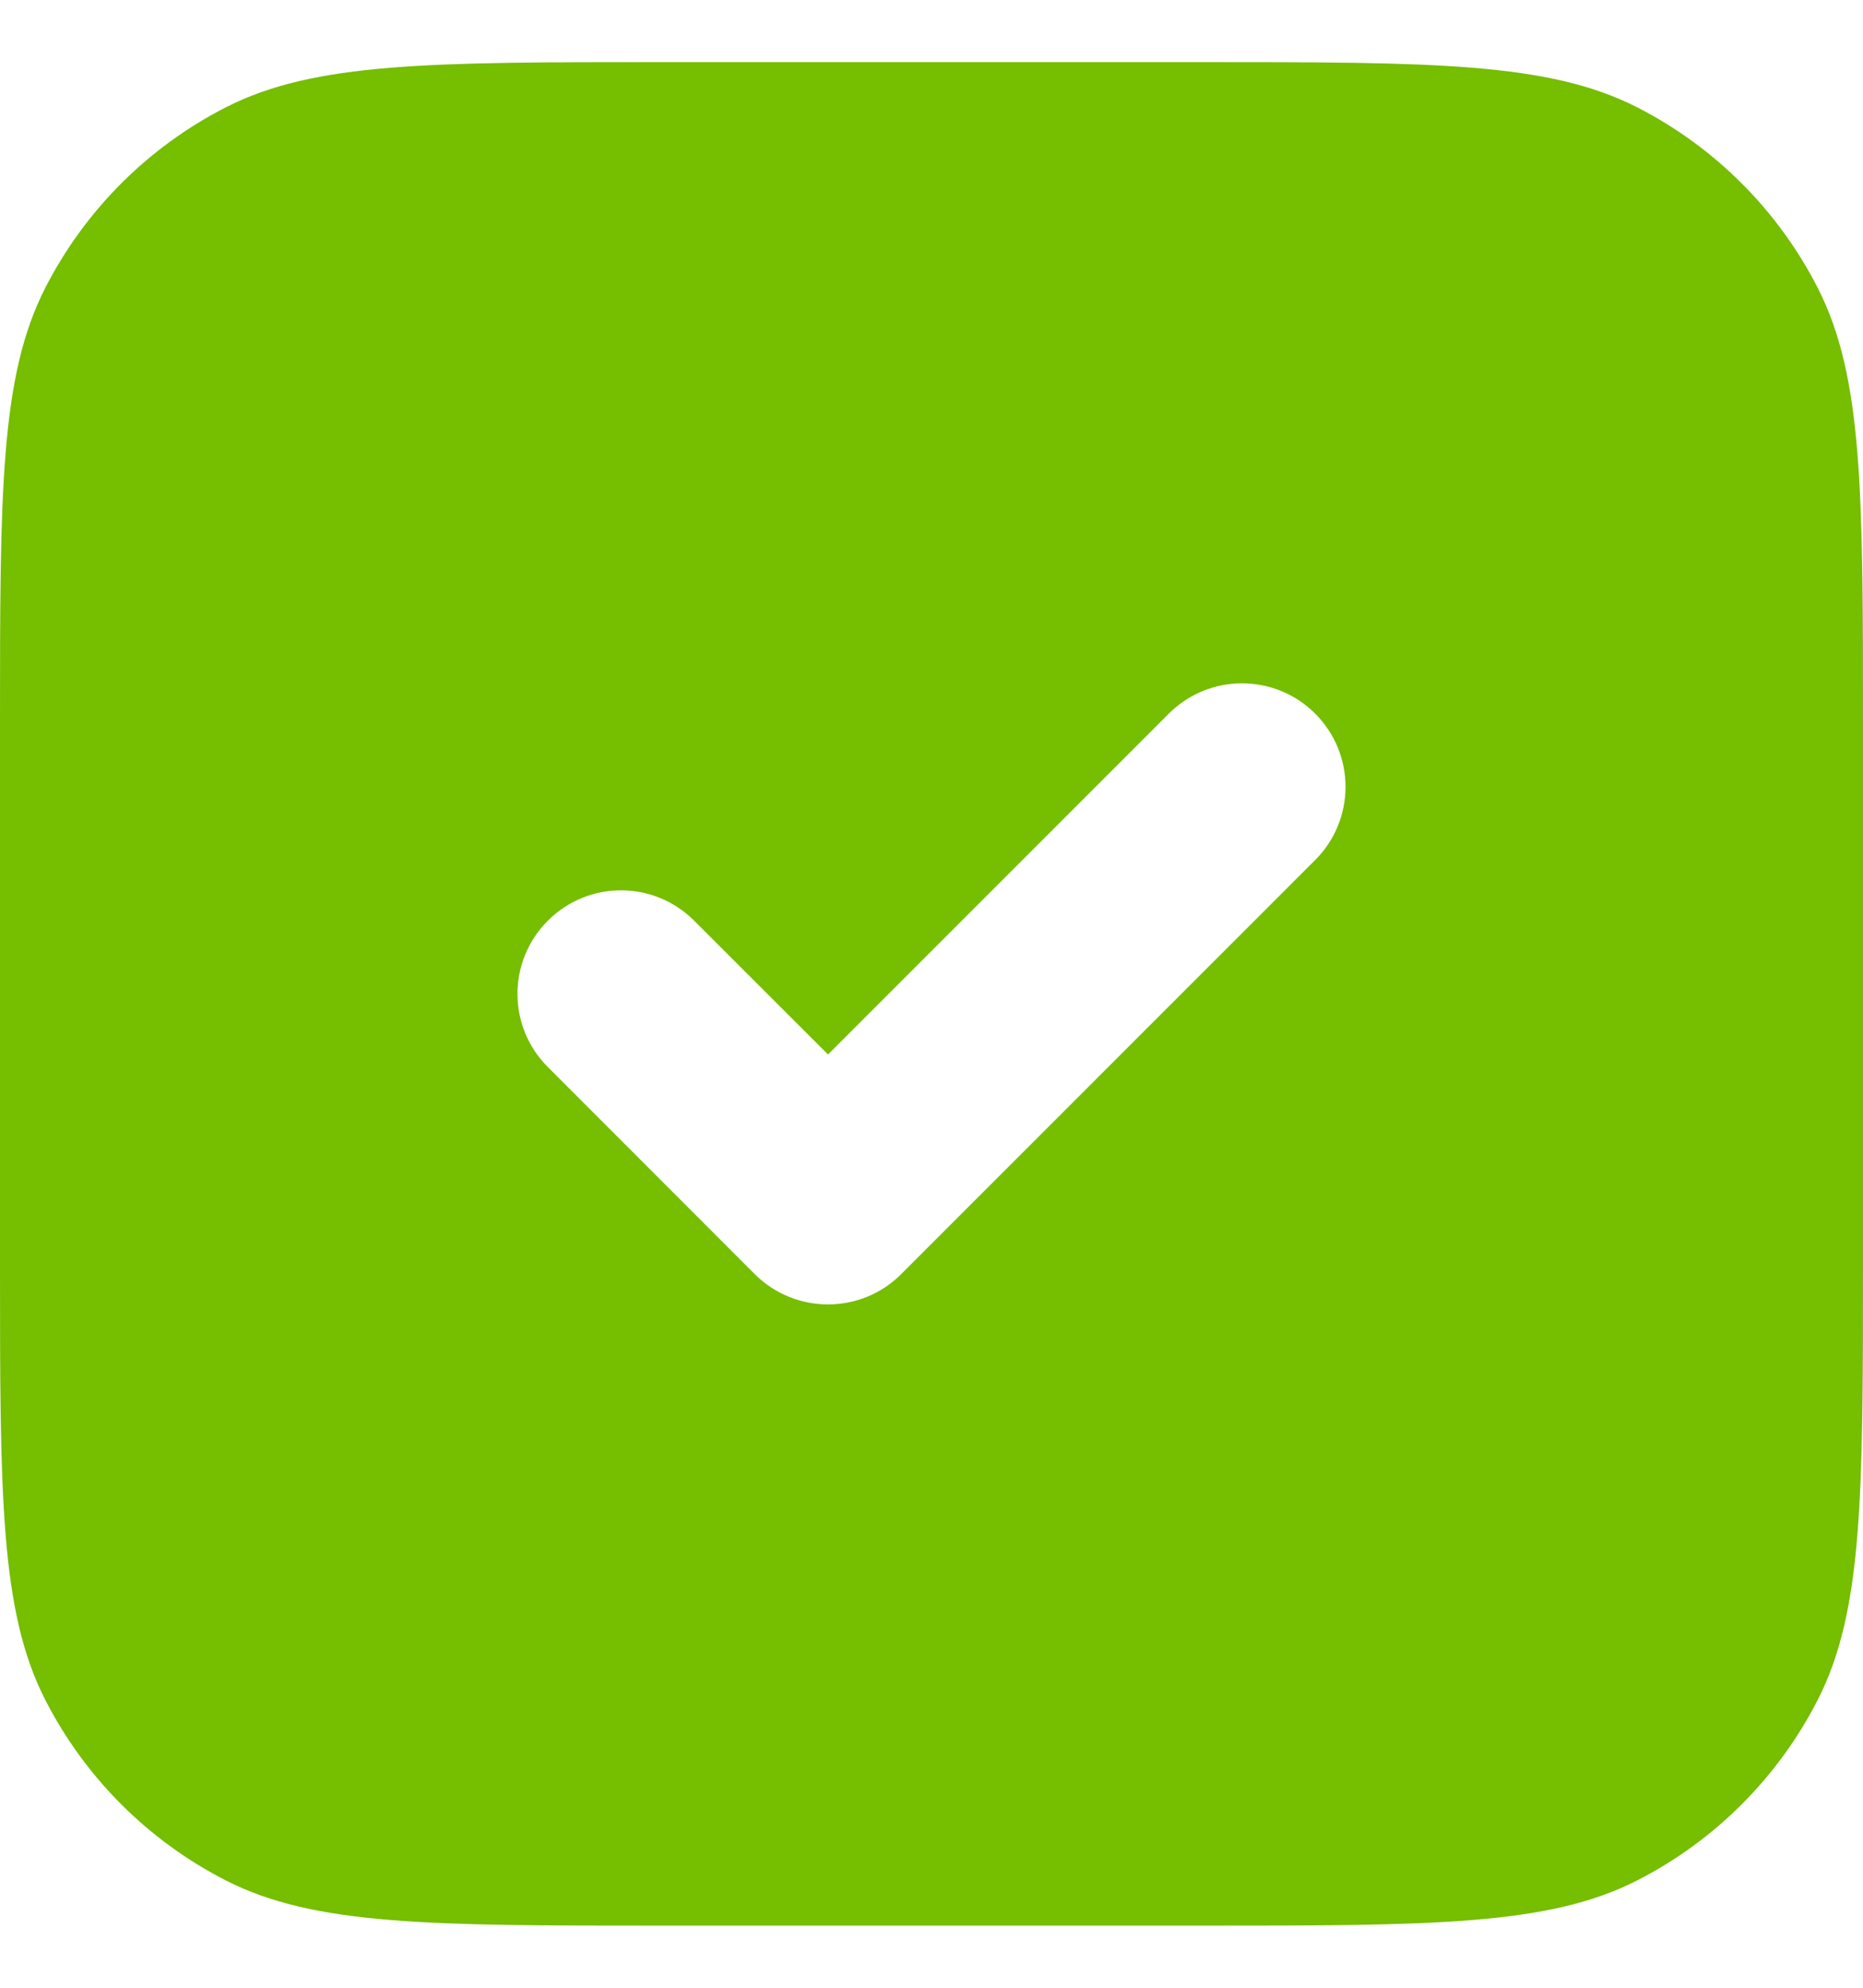 <svg width="15" height="16" viewBox="0 0 15 16" fill="none" xmlns="http://www.w3.org/2000/svg">
<path fill-rule="evenodd" clip-rule="evenodd" d="M0.363 2.32C4.96705e-08 3.033 0 3.966 0 5.833V10.167C0 12.034 4.96705e-08 12.967 0.363 13.68C0.683 14.307 1.193 14.817 1.82 15.137C2.533 15.5 3.466 15.5 5.333 15.5H9.667C11.534 15.5 12.467 15.5 13.18 15.137C13.807 14.817 14.317 14.307 14.637 13.68C15 12.967 15 12.034 15 10.167V5.833C15 3.966 15 3.033 14.637 2.32C14.317 1.693 13.807 1.183 13.18 0.863C12.467 0.5 11.534 0.5 9.667 0.5H5.333C3.466 0.5 2.533 0.5 1.82 0.863C1.193 1.183 0.683 1.693 0.363 2.32ZM10.589 6.923C10.915 6.597 10.915 6.07 10.589 5.744C10.264 5.419 9.736 5.419 9.411 5.744L6.667 8.488L5.589 7.411C5.264 7.085 4.736 7.085 4.411 7.411C4.085 7.736 4.085 8.264 4.411 8.589L6.077 10.256C6.403 10.581 6.931 10.581 7.256 10.256L10.589 6.923Z" fill="#75BE00"/>
</svg>
